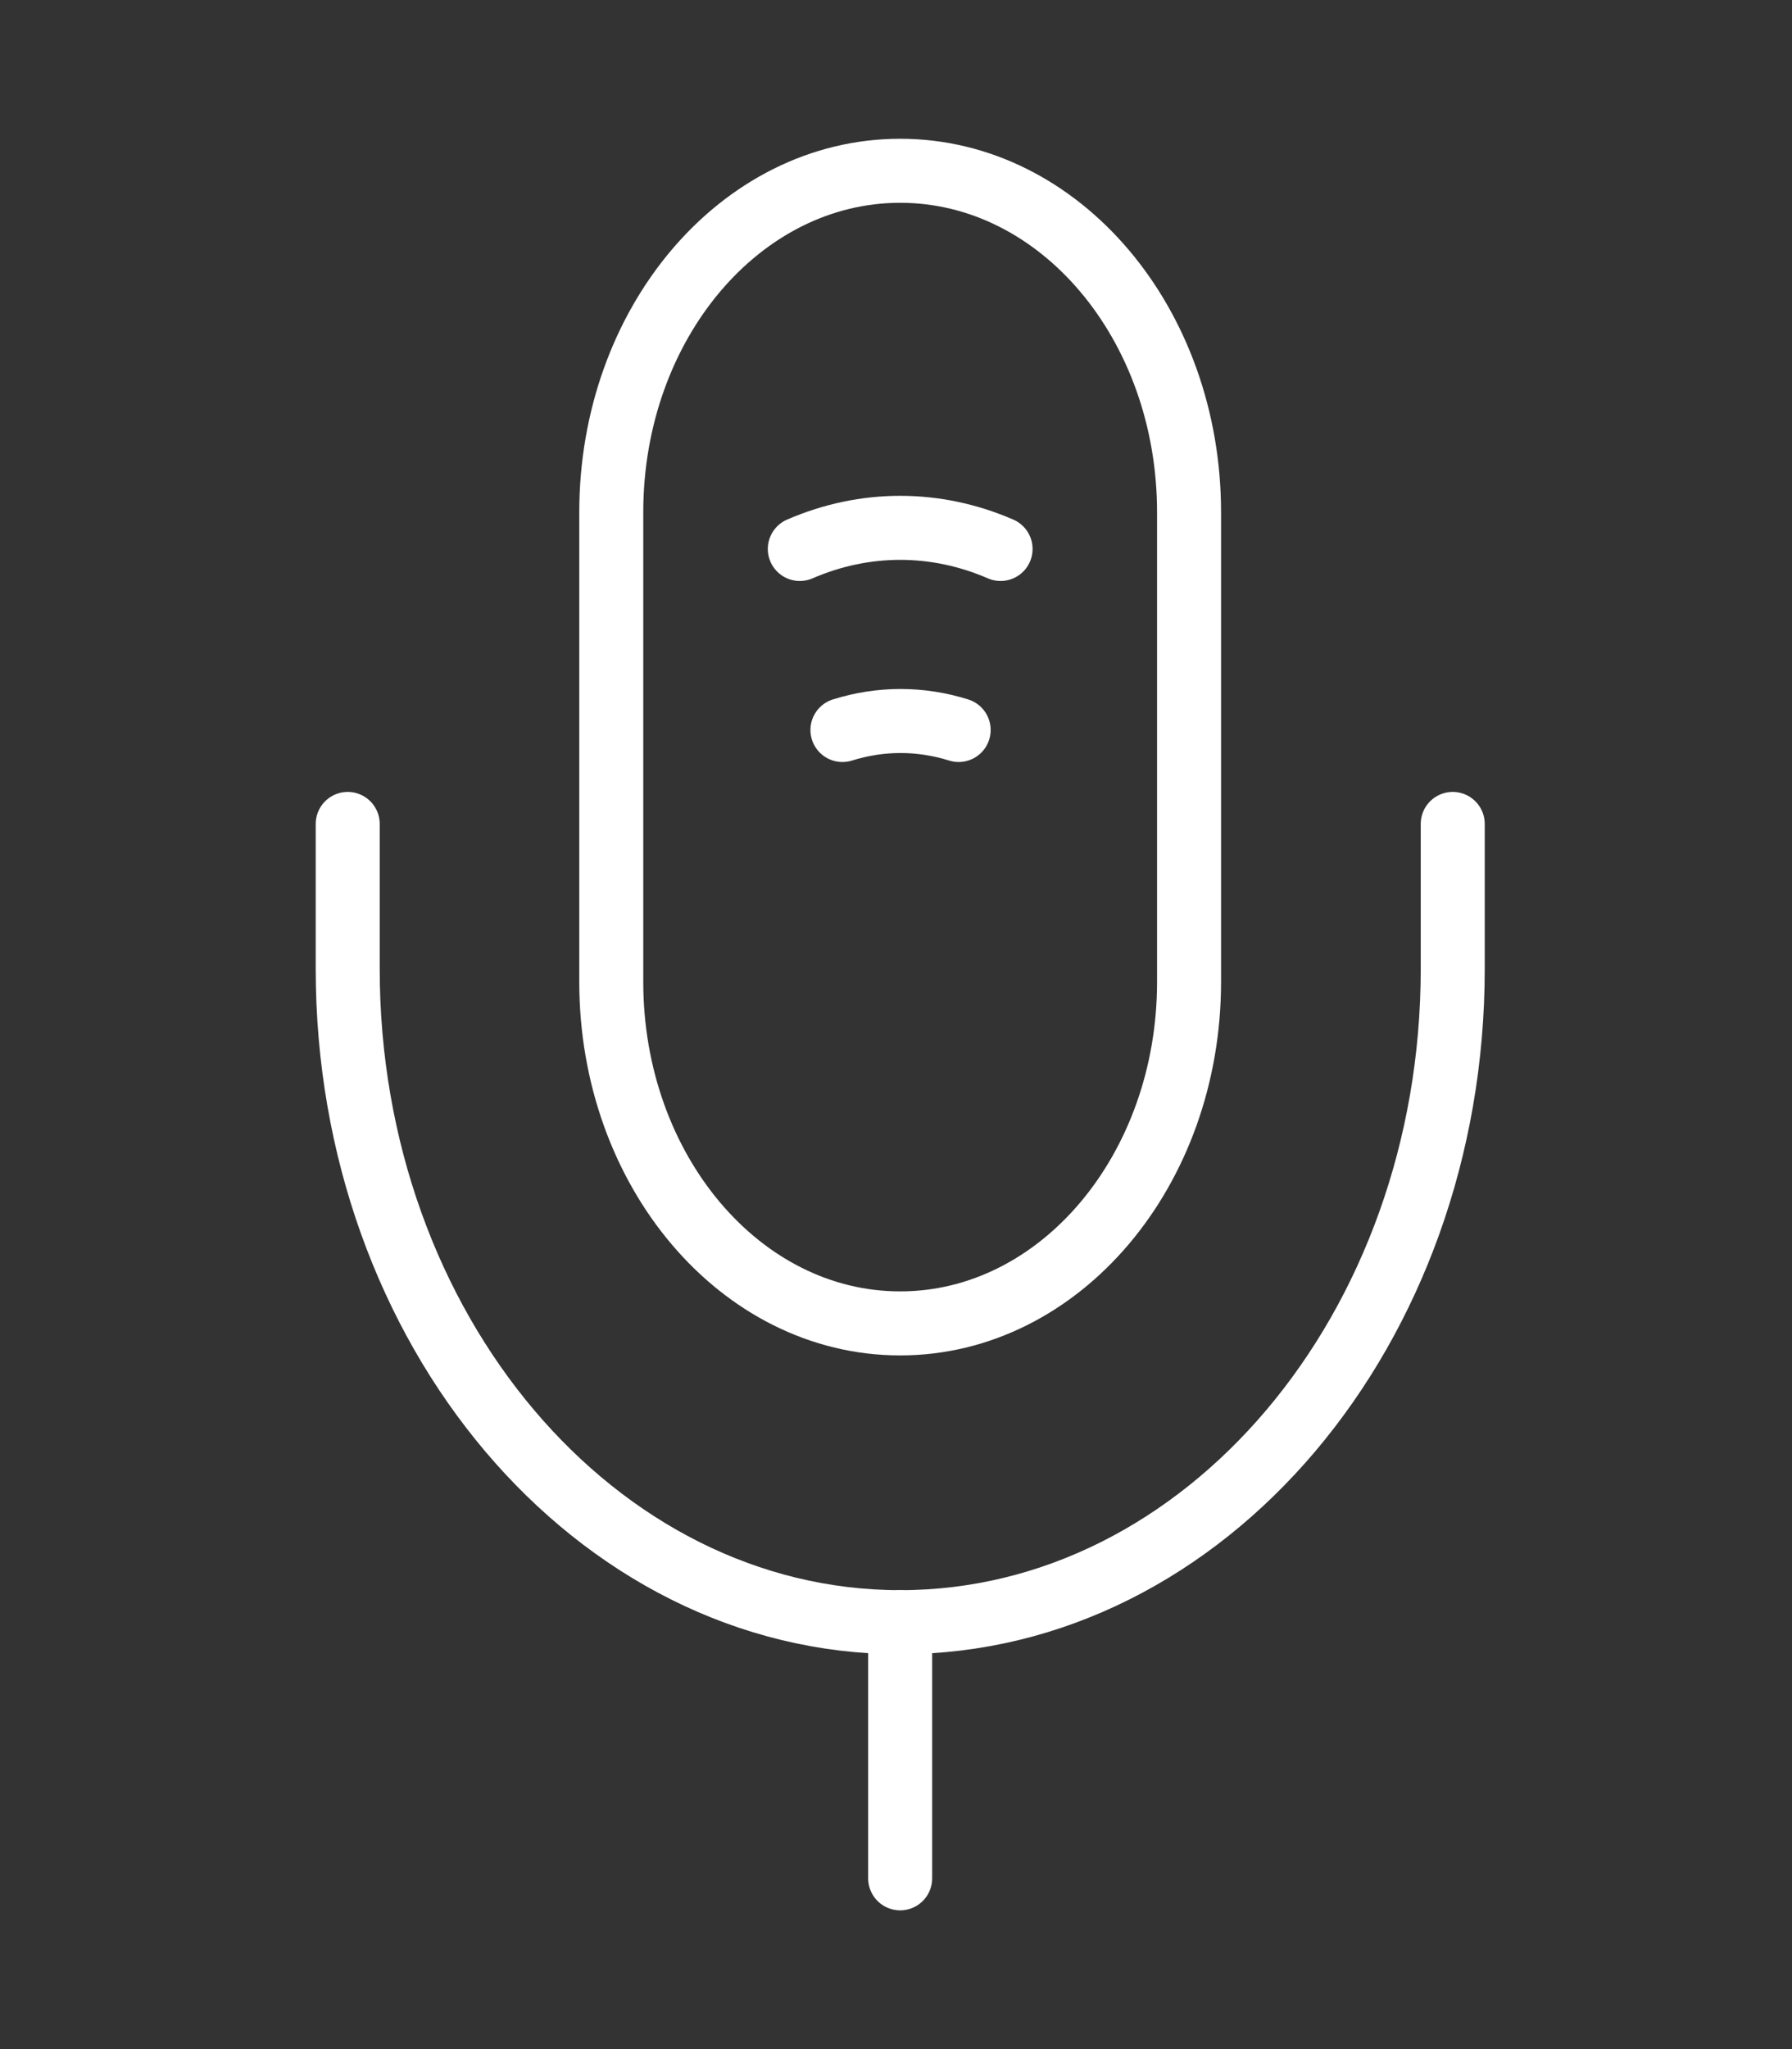 <svg width="28" height="32" viewBox="0 0 28 32" fill="none" xmlns="http://www.w3.org/2000/svg">
<rect x="0" y="0" width="28" height="32" fill="#333333" stroke="none"/>
<path d="M18.579 15.333V8C18.579 5.053 16.559 2.667 14.065 2.667C11.571 2.667 9.551 5.053 9.551 8V15.333C9.551 18.28 11.571 20.667 14.065 20.667C16.559 20.667 18.579 18.28 18.579 15.333Z" stroke="white" strokeWidth="1.5" stroke-linecap="round" stroke-linejoin="round"/>
<path d="M5.433 12.867V15.133C5.433 20.76 9.303 25.333 14.066 25.333C18.828 25.333 22.699 20.76 22.699 15.133V12.867" stroke="white" strokeWidth="1.5" stroke-linecap="round" stroke-linejoin="round"/>
<path d="M12.497 8.573C13.513 8.133 14.618 8.133 15.634 8.573" stroke="white" strokeWidth="1.5" stroke-linecap="round" stroke-linejoin="round"/>
<path d="M13.163 11.4C13.761 11.213 14.381 11.213 14.979 11.4" stroke="white" strokeWidth="1.5" stroke-linecap="round" stroke-linejoin="round"/>
<path d="M14.065 25.333V29.333" stroke="white" strokeWidth="1.5" stroke-linecap="round" stroke-linejoin="round"/>
</svg>
